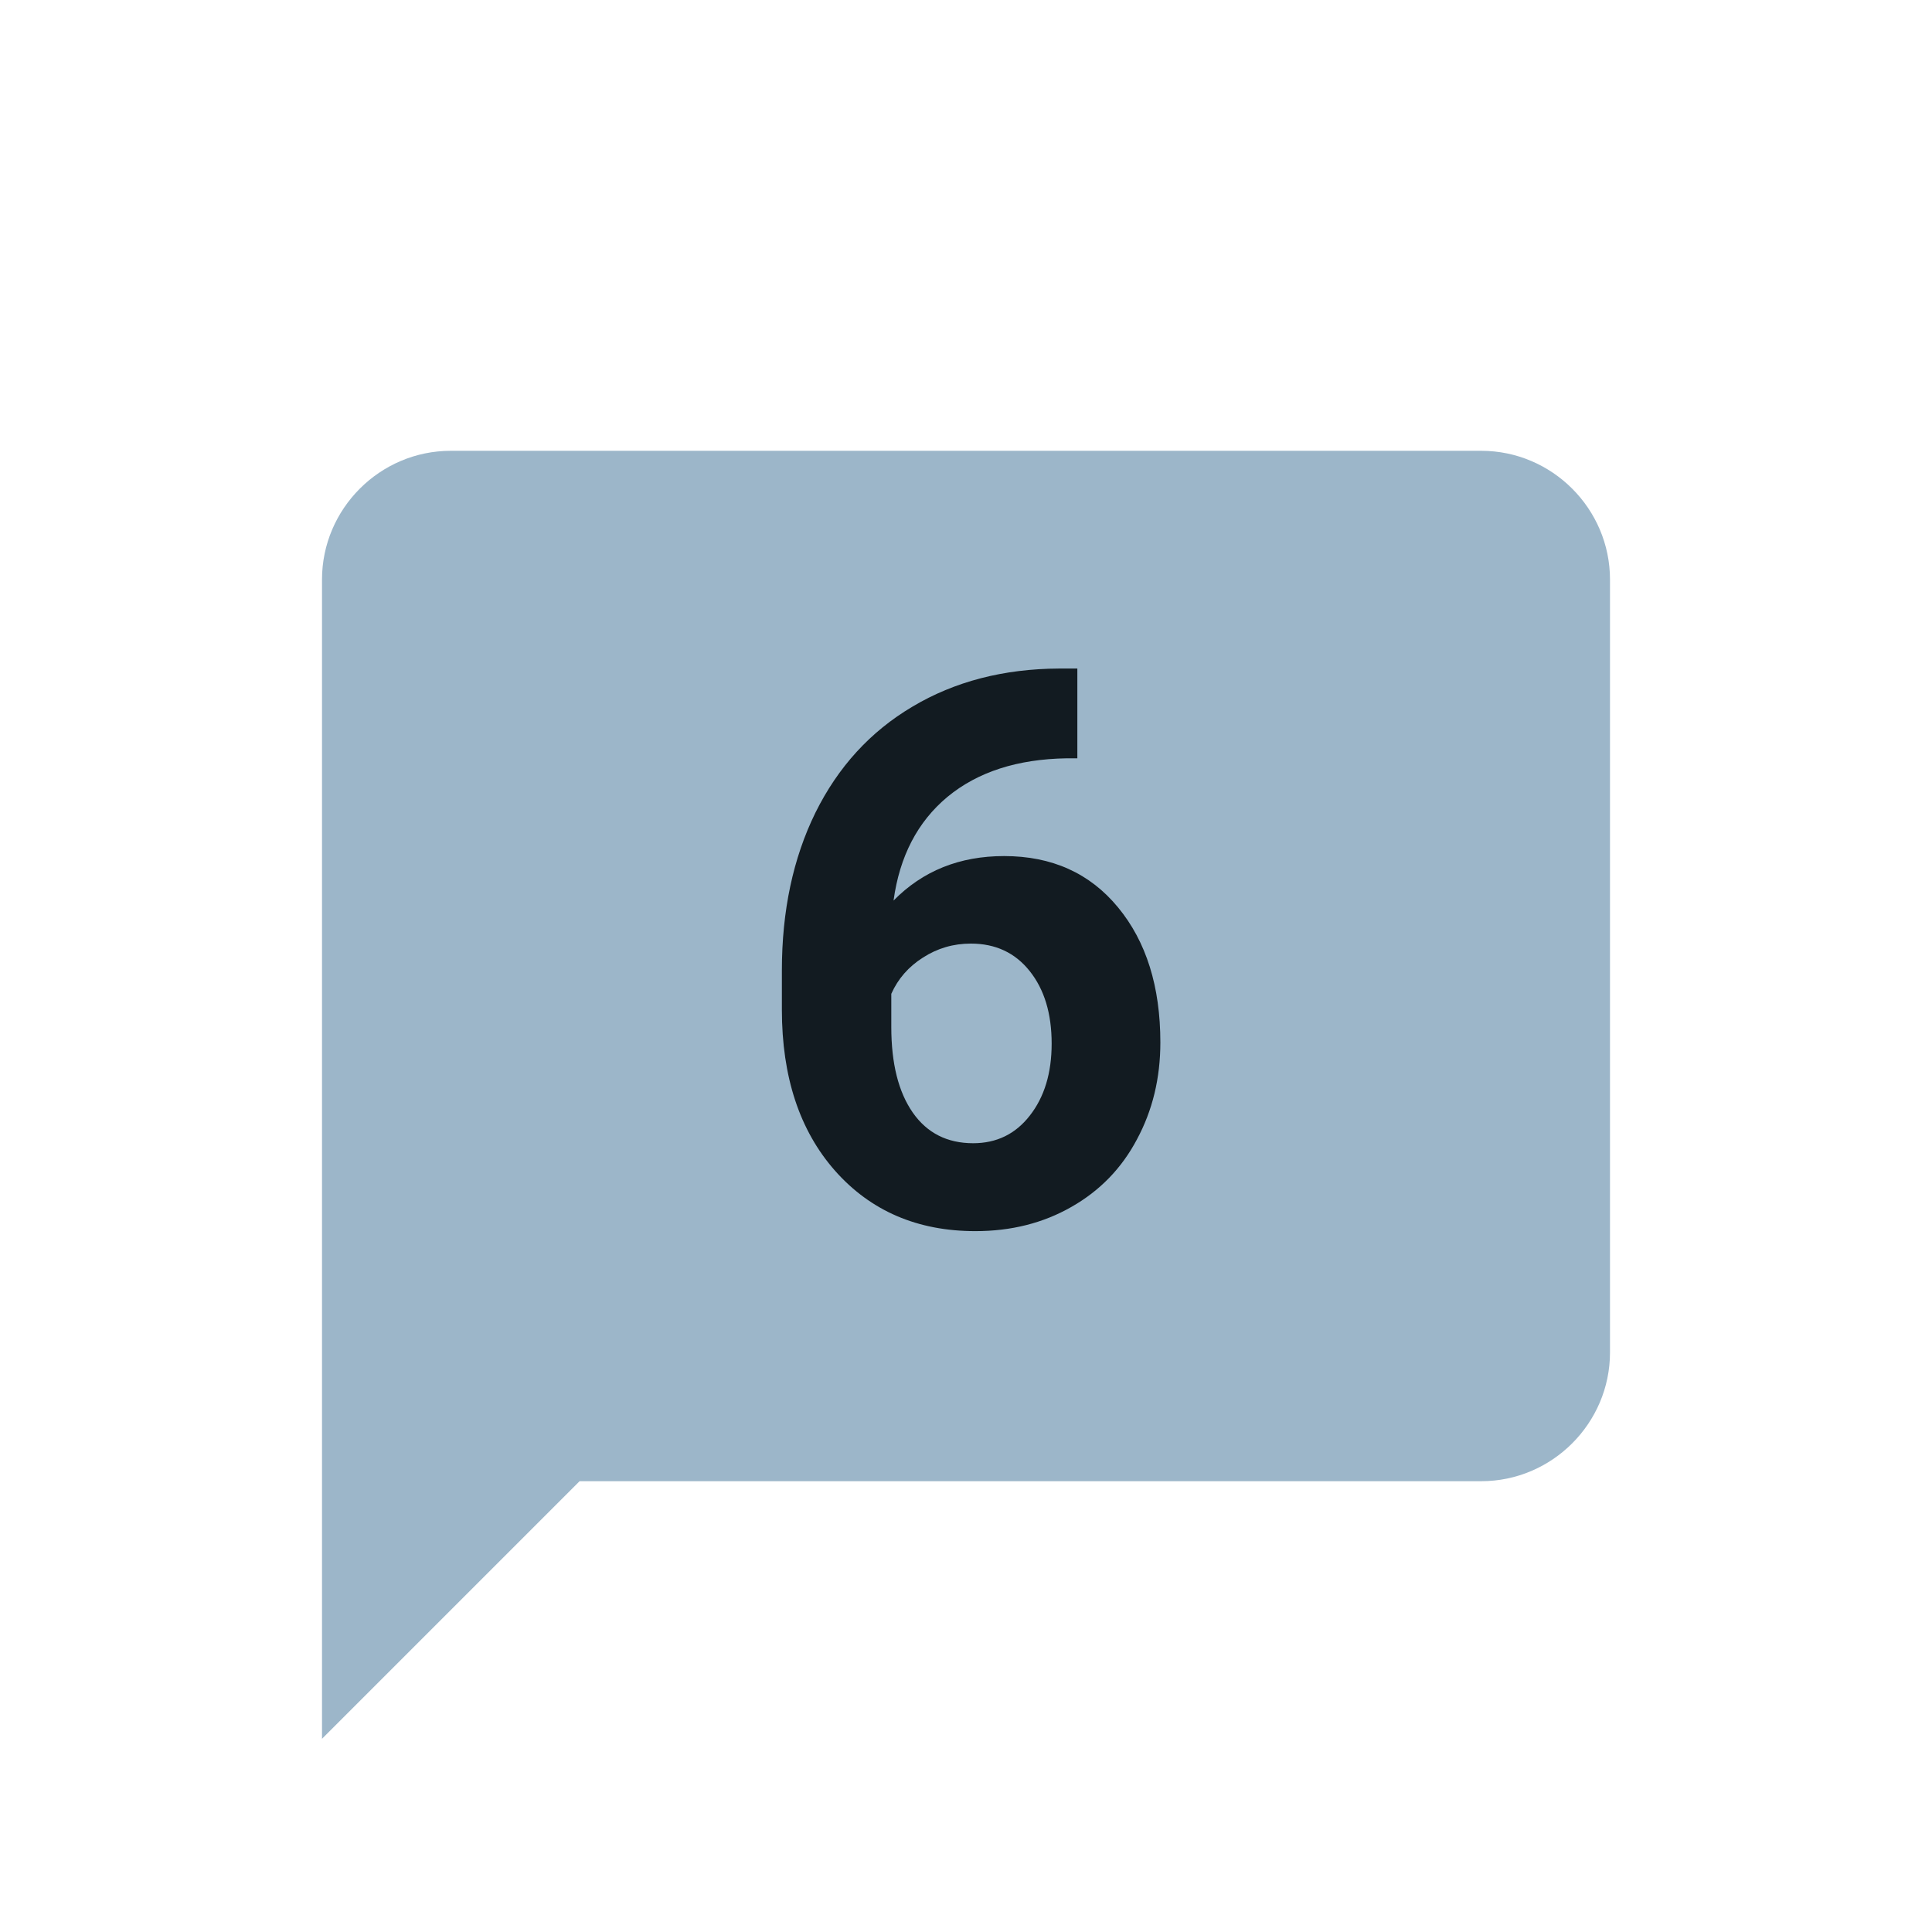 <svg width="30" height="30" viewBox="0 0 30 30" fill="none" xmlns="http://www.w3.org/2000/svg">
<g filter="url(#filter0_ddd)">
<path d="M23 4H7C5.9 4 5 4.9 5 6V24L9 20H23C24.1 20 25 19.1 25 18V6C25 4.9 24.1 4 23 4Z" fill="#9CB6C9"/>
<path d="M16.729 7.381V8.775H16.564C15.799 8.787 15.182 8.986 14.713 9.373C14.248 9.76 13.969 10.297 13.875 10.984C14.328 10.523 14.9 10.293 15.592 10.293C16.334 10.293 16.924 10.559 17.361 11.09C17.799 11.621 18.018 12.32 18.018 13.188C18.018 13.742 17.896 14.244 17.654 14.693C17.416 15.143 17.076 15.492 16.635 15.742C16.197 15.992 15.701 16.117 15.146 16.117C14.248 16.117 13.521 15.805 12.967 15.18C12.416 14.555 12.141 13.721 12.141 12.678V12.068C12.141 11.143 12.315 10.326 12.662 9.619C13.014 8.908 13.516 8.359 14.168 7.973C14.824 7.582 15.584 7.385 16.447 7.381H16.729ZM15.076 11.652C14.803 11.652 14.555 11.725 14.332 11.869C14.109 12.01 13.945 12.197 13.84 12.432V12.947C13.84 13.514 13.951 13.957 14.174 14.277C14.396 14.594 14.709 14.752 15.111 14.752C15.475 14.752 15.768 14.609 15.99 14.324C16.217 14.035 16.33 13.662 16.33 13.205C16.33 12.74 16.217 12.365 15.99 12.08C15.764 11.795 15.459 11.652 15.076 11.652Z" fill="#121B21"/>
</g>
<defs>
<filter id="filter0_ddd" x="0" y="0" width="30" height="30" filterUnits="userSpaceOnUse" color-interpolation-filters="sRGB">
<feFlood flood-opacity="0" result="BackgroundImageFix"/>
<feColorMatrix in="SourceAlpha" type="matrix" values="0 0 0 0 0 0 0 0 0 0 0 0 0 0 0 0 0 0 127 0"/>
<feOffset dy="1"/>
<feGaussianBlur stdDeviation="1.5"/>
<feColorMatrix type="matrix" values="0 0 0 0 0 0 0 0 0 0 0 0 0 0 0 0 0 0 0.2 0"/>
<feBlend mode="normal" in2="BackgroundImageFix" result="effect1_dropShadow"/>
<feColorMatrix in="SourceAlpha" type="matrix" values="0 0 0 0 0 0 0 0 0 0 0 0 0 0 0 0 0 0 127 0"/>
<feOffset dy="2"/>
<feGaussianBlur stdDeviation="1"/>
<feColorMatrix type="matrix" values="0 0 0 0 0 0 0 0 0 0 0 0 0 0 0 0 0 0 0.12 0"/>
<feBlend mode="normal" in2="effect1_dropShadow" result="effect2_dropShadow"/>
<feColorMatrix in="SourceAlpha" type="matrix" values="0 0 0 0 0 0 0 0 0 0 0 0 0 0 0 0 0 0 127 0"/>
<feOffset/>
<feGaussianBlur stdDeviation="1"/>
<feColorMatrix type="matrix" values="0 0 0 0 0 0 0 0 0 0 0 0 0 0 0 0 0 0 0.14 0"/>
<feBlend mode="normal" in2="effect2_dropShadow" result="effect3_dropShadow"/>
<feBlend mode="normal" in="SourceGraphic" in2="effect3_dropShadow" result="shape"/>
</filter>
</defs>
</svg>
